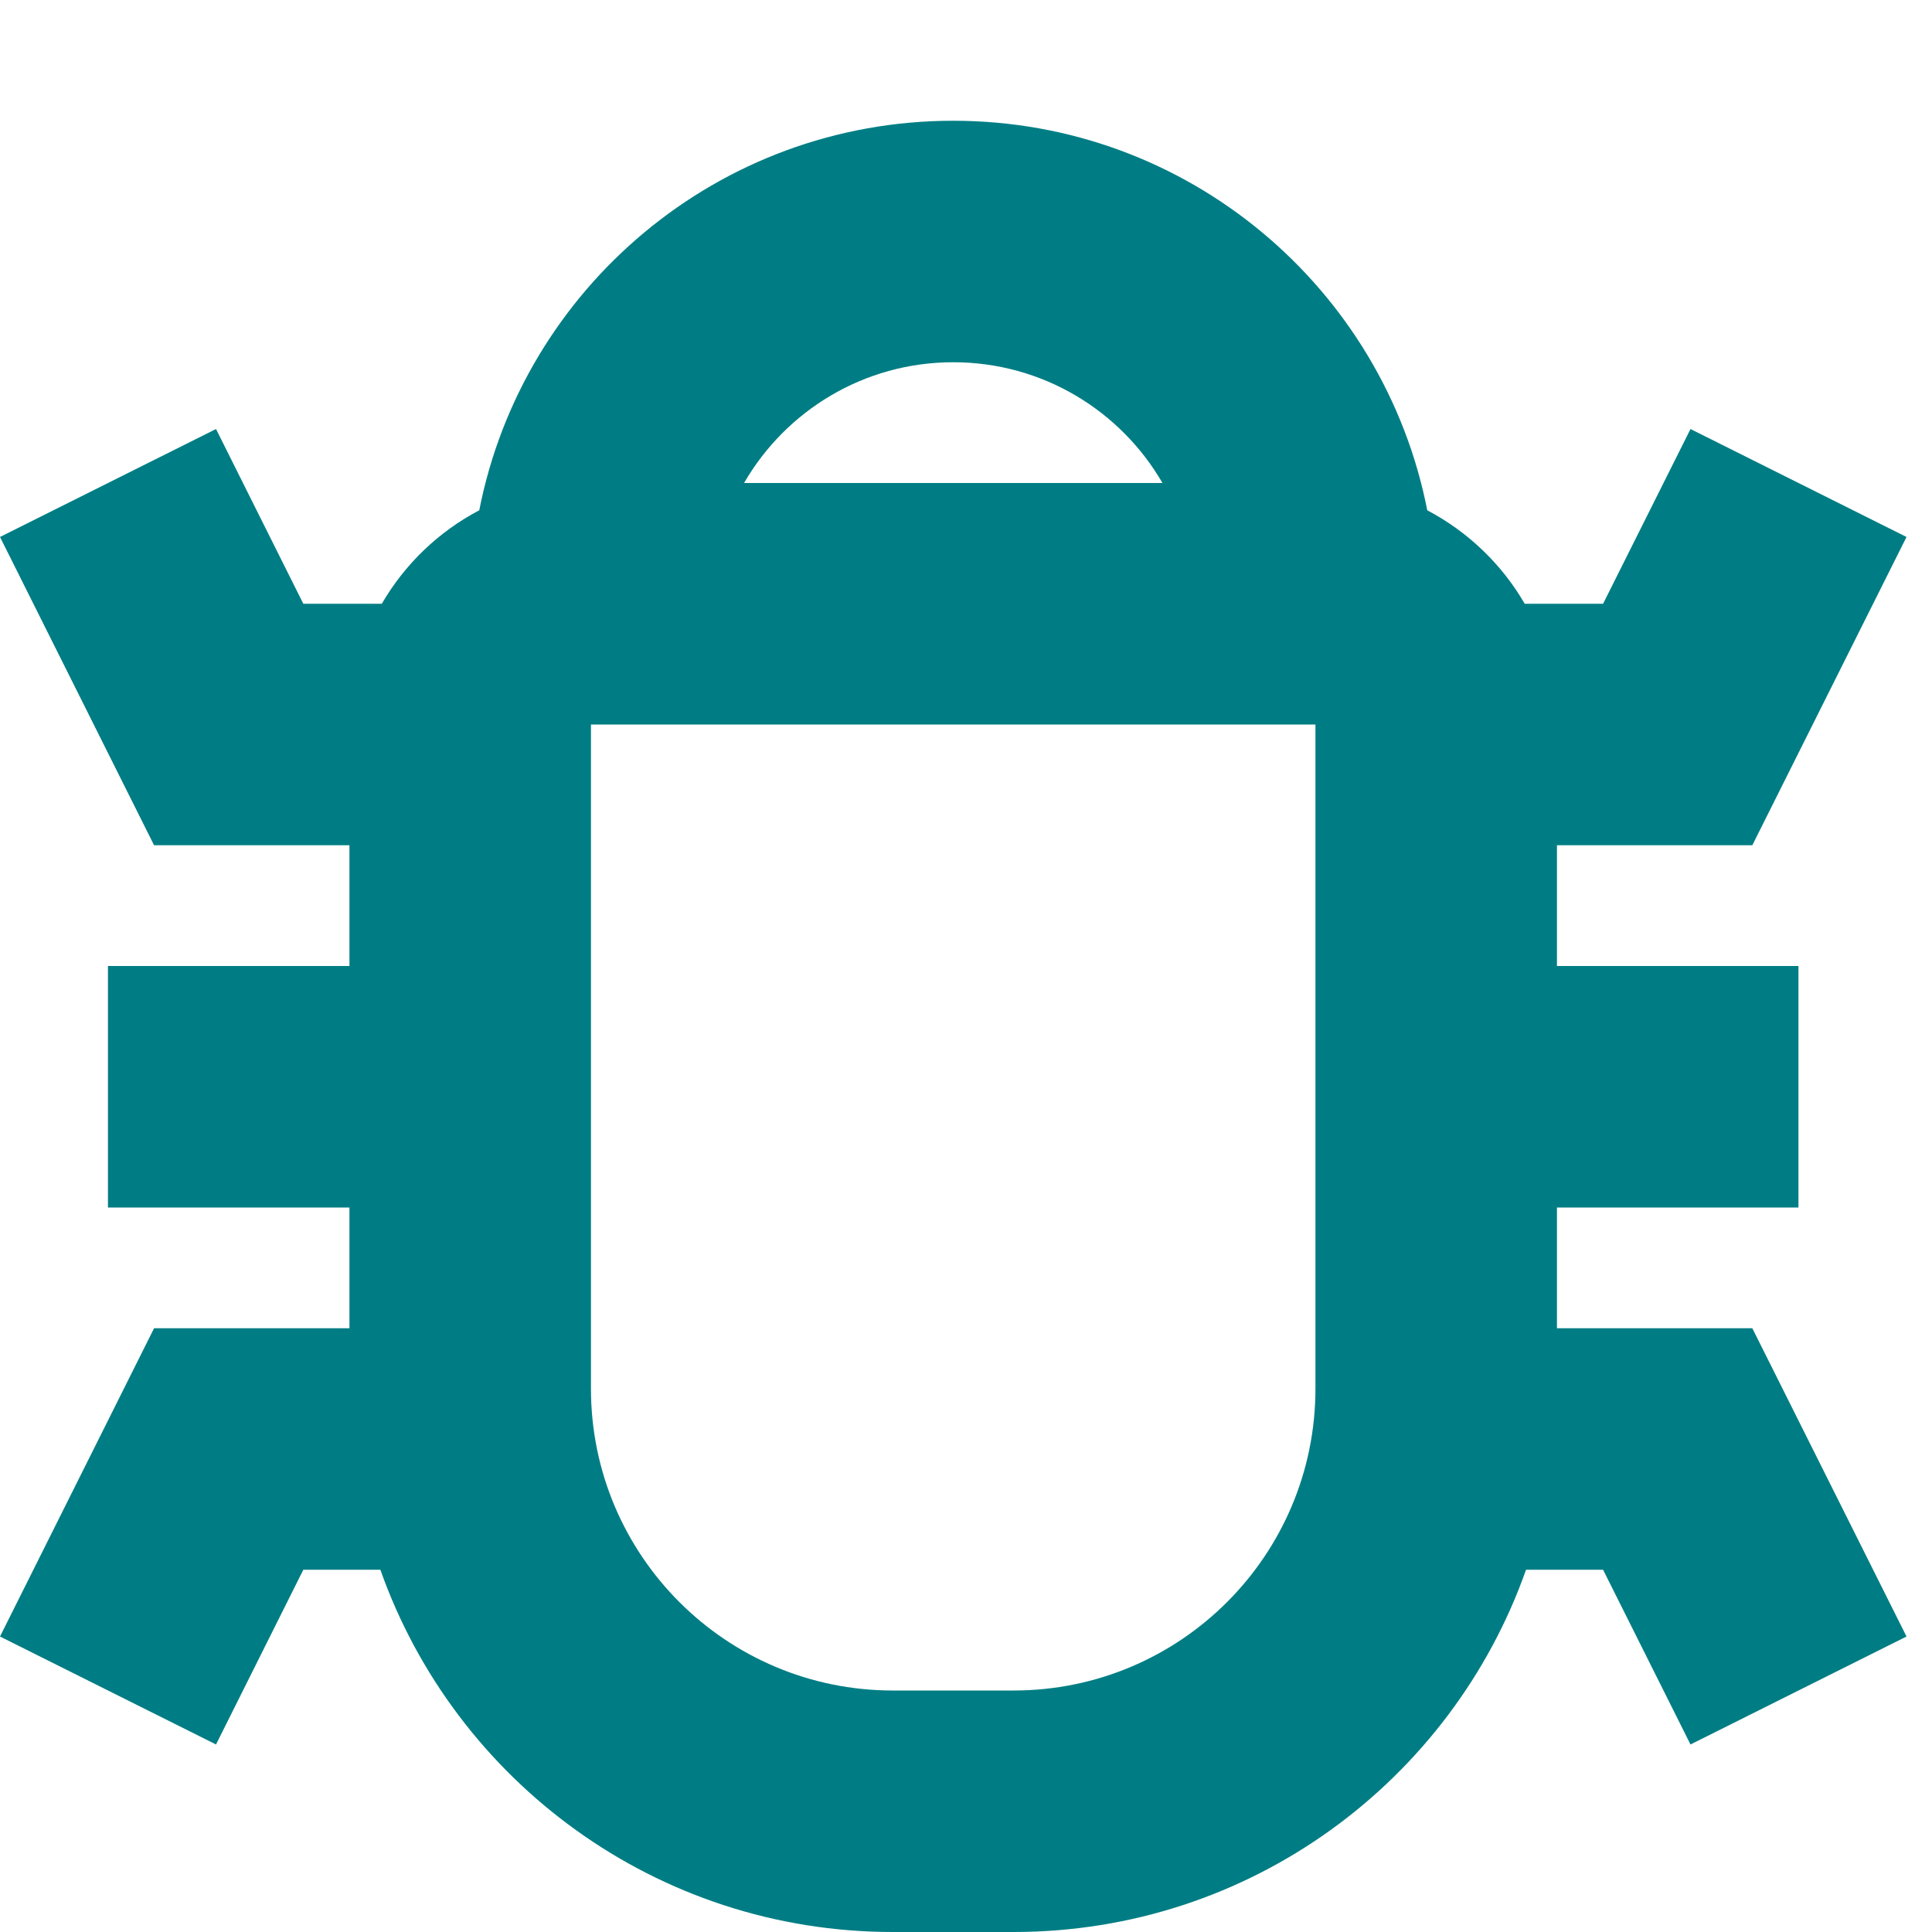 <svg width="16" height="16" viewBox="0 0 16 16" fill="none" xmlns="http://www.w3.org/2000/svg">
<path fill-rule="evenodd" clip-rule="evenodd" d="M2.894 7H1.276L0 4.447L1.789 3.553L2.512 5H3.162C3.352 4.672 3.632 4.403 3.969 4.226C4.33 2.387 5.95 1 7.894 1C9.839 1 11.459 2.387 11.82 4.226C12.156 4.403 12.437 4.672 12.627 5H13.276L14 3.553L15.789 4.447L14.512 7H12.894V8H14.894V10H12.894V11H14.512L15.789 13.553L14 14.447L13.276 13H12.638C12.021 14.748 10.354 16 8.394 16H7.394C5.435 16 3.768 14.748 3.15 13H2.512L1.789 14.447L0 13.553L1.276 11H2.894V10H0.894V8H2.894V7ZM9.627 4C9.281 3.402 8.635 3 7.894 3C7.154 3 6.508 3.402 6.162 4H9.627ZM4.894 11.5V6H10.894V11.5C10.894 12.881 9.775 14 8.394 14H7.394C6.014 14 4.894 12.881 4.894 11.5Z" fill="#007D84"/>
</svg>
